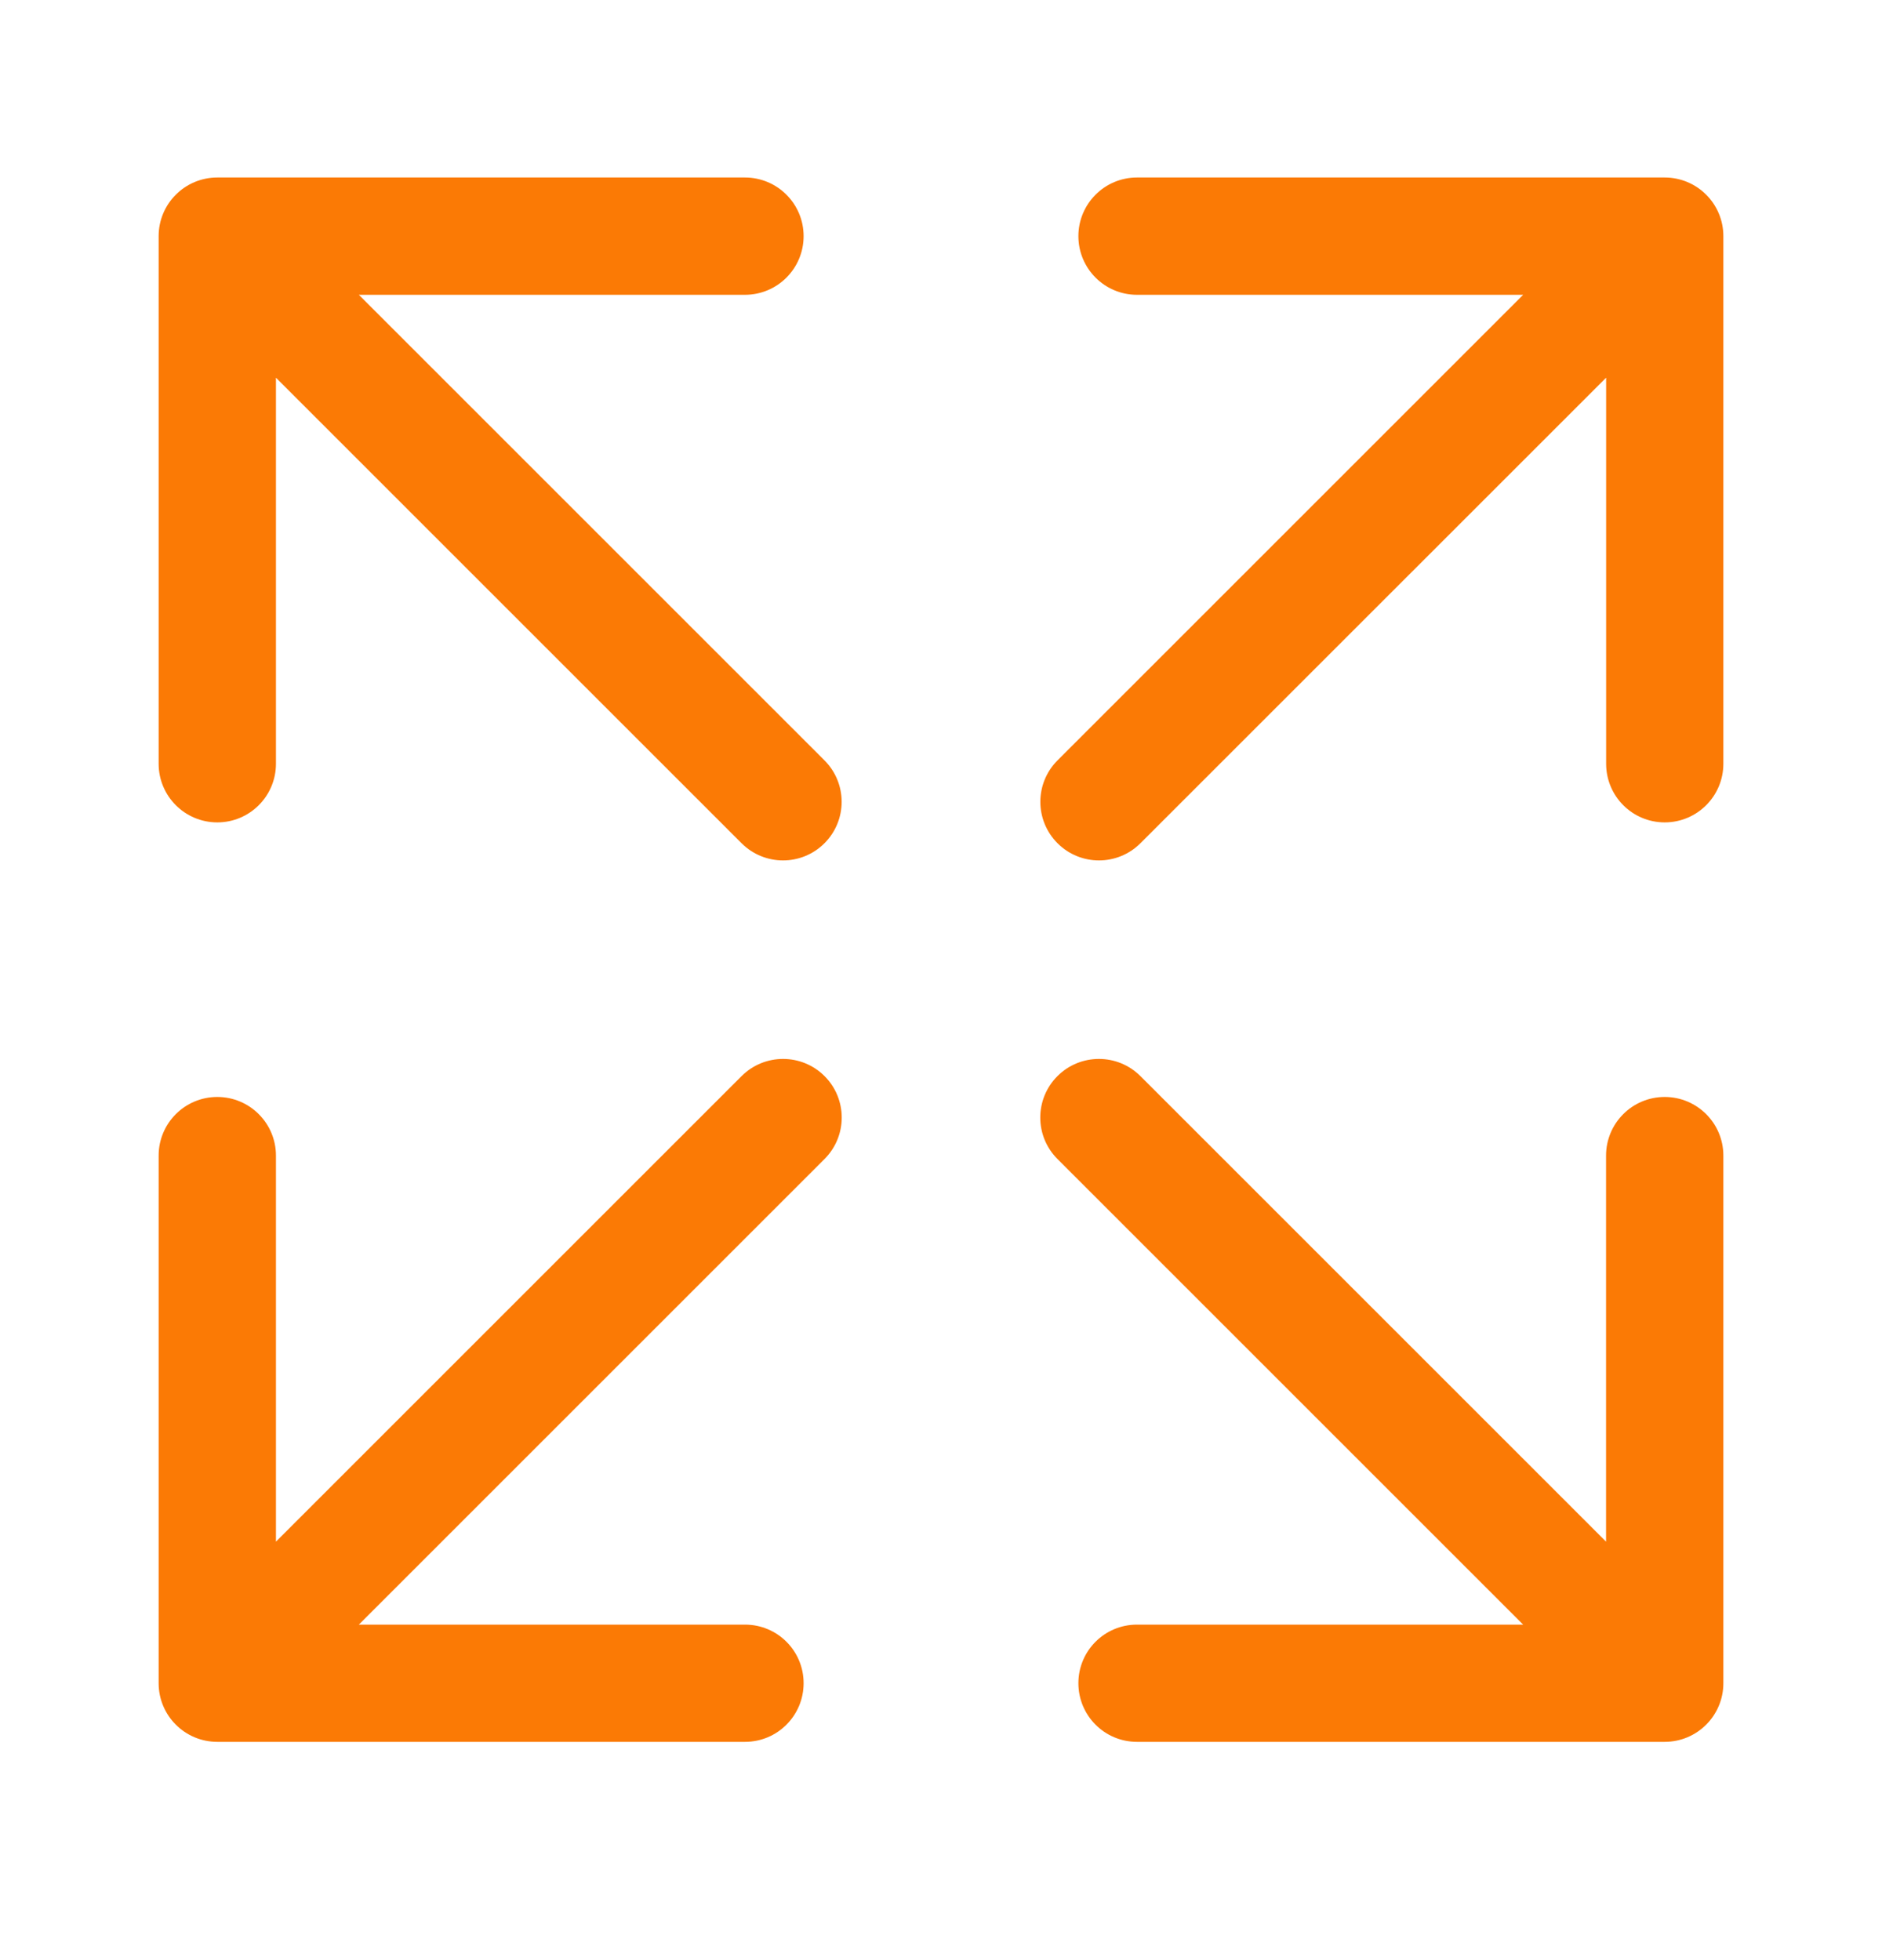 <svg width="24" height="25" viewBox="0 0 24 25" fill="none" xmlns="http://www.w3.org/2000/svg">
<path fill-rule="evenodd" clip-rule="evenodd" d="M10.515 13.725C10.807 14.017 10.807 14.49 10.515 14.782L4.576 20.721H9.501C9.914 20.721 10.248 21.055 10.248 21.468C10.248 21.881 9.914 22.216 9.501 22.216H2.771C2.358 22.216 2.023 21.881 2.023 21.468L2.023 14.739C2.023 14.326 2.358 13.991 2.771 13.991C3.184 13.991 3.519 14.326 3.519 14.739L3.519 19.663L9.457 13.725C9.749 13.433 10.223 13.433 10.515 13.725Z" fill="#FB7A05"/>
<path fill-rule="evenodd" clip-rule="evenodd" d="M13.486 10.755C13.194 10.463 13.194 9.99 13.486 9.698L19.424 3.76L14.499 3.76C14.087 3.76 13.752 3.425 13.752 3.012C13.752 2.599 14.087 2.264 14.499 2.264L21.229 2.264C21.642 2.264 21.977 2.599 21.977 3.012V9.741C21.977 10.154 21.642 10.489 21.229 10.489C20.816 10.489 20.482 10.154 20.482 9.741V4.817L14.543 10.755C14.251 11.047 13.778 11.047 13.486 10.755Z" fill="#FB7A05"/>
<path fill-rule="evenodd" clip-rule="evenodd" d="M13.485 13.725C13.777 13.433 14.251 13.433 14.543 13.725L20.481 19.663V14.739C20.481 14.326 20.816 13.991 21.229 13.991C21.642 13.991 21.977 14.326 21.977 14.739V21.468C21.977 21.881 21.642 22.216 21.229 22.216L14.499 22.216C14.086 22.216 13.752 21.881 13.752 21.468C13.752 21.055 14.086 20.721 14.499 20.721L19.424 20.721L13.485 14.782C13.193 14.49 13.193 14.017 13.485 13.725Z" fill="#FB7A05"/>
<path fill-rule="evenodd" clip-rule="evenodd" d="M10.514 10.755C10.222 11.047 9.749 11.047 9.457 10.755L3.519 4.817L3.519 9.741C3.519 10.154 3.184 10.489 2.771 10.489C2.358 10.489 2.023 10.154 2.023 9.741L2.023 3.012C2.023 2.599 2.358 2.264 2.771 2.264L9.5 2.264C9.913 2.264 10.248 2.599 10.248 3.012C10.248 3.425 9.913 3.76 9.5 3.76L4.576 3.76L10.514 9.698C10.806 9.99 10.806 10.463 10.514 10.755Z" fill="#FB7A05"/>
</svg>
